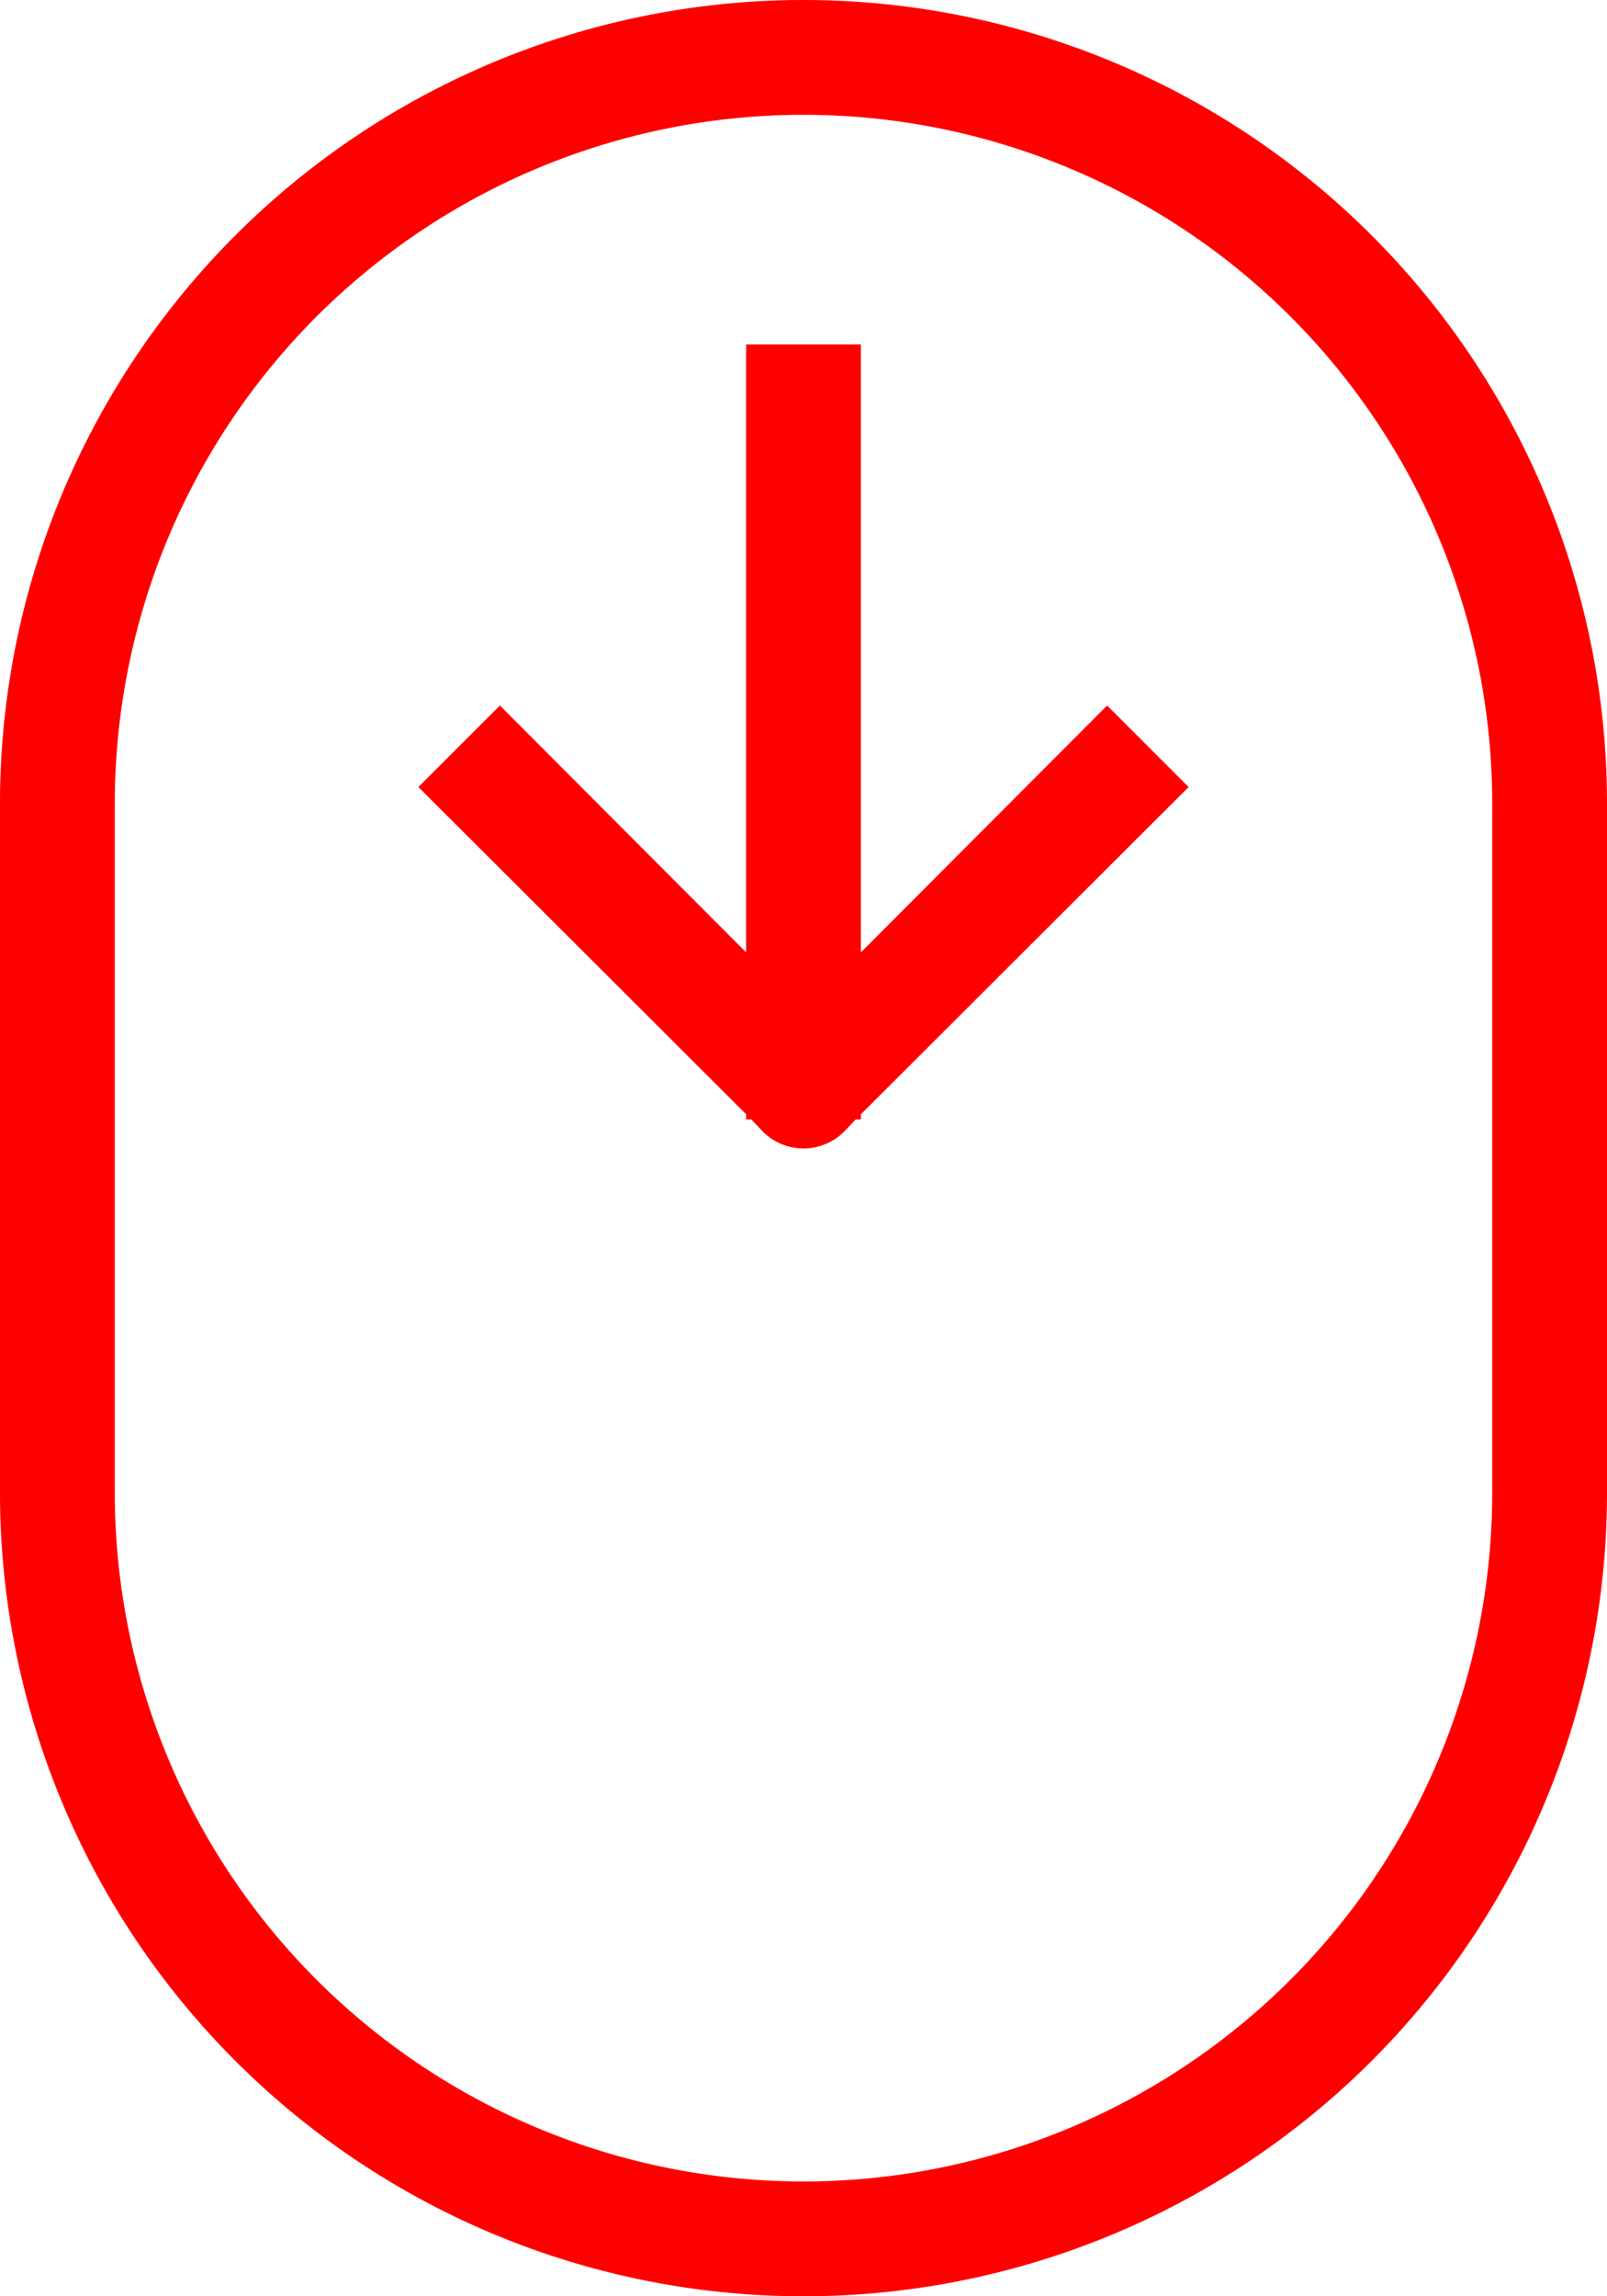 <svg width="28" height="40" fill="none" xmlns="http://www.w3.org/2000/svg"><path d="M14 40a14 14 0 0014-14V14a14 14 0 00-28 0v12a14 14 0 0014 14zM2 14a12 12 0 1124 0v12a12 12 0 01-24 0V14z" fill="red"/><path d="M13 19.5h.09l.2.21a1.001 1.001 0 001.42 0l.2-.21H15v-.09l5.71-5.7-1.42-1.42-4.29 4.3V6h-2v10.59l-4.29-4.3-1.42 1.42 5.71 5.7v.09z" fill="red"/></svg>